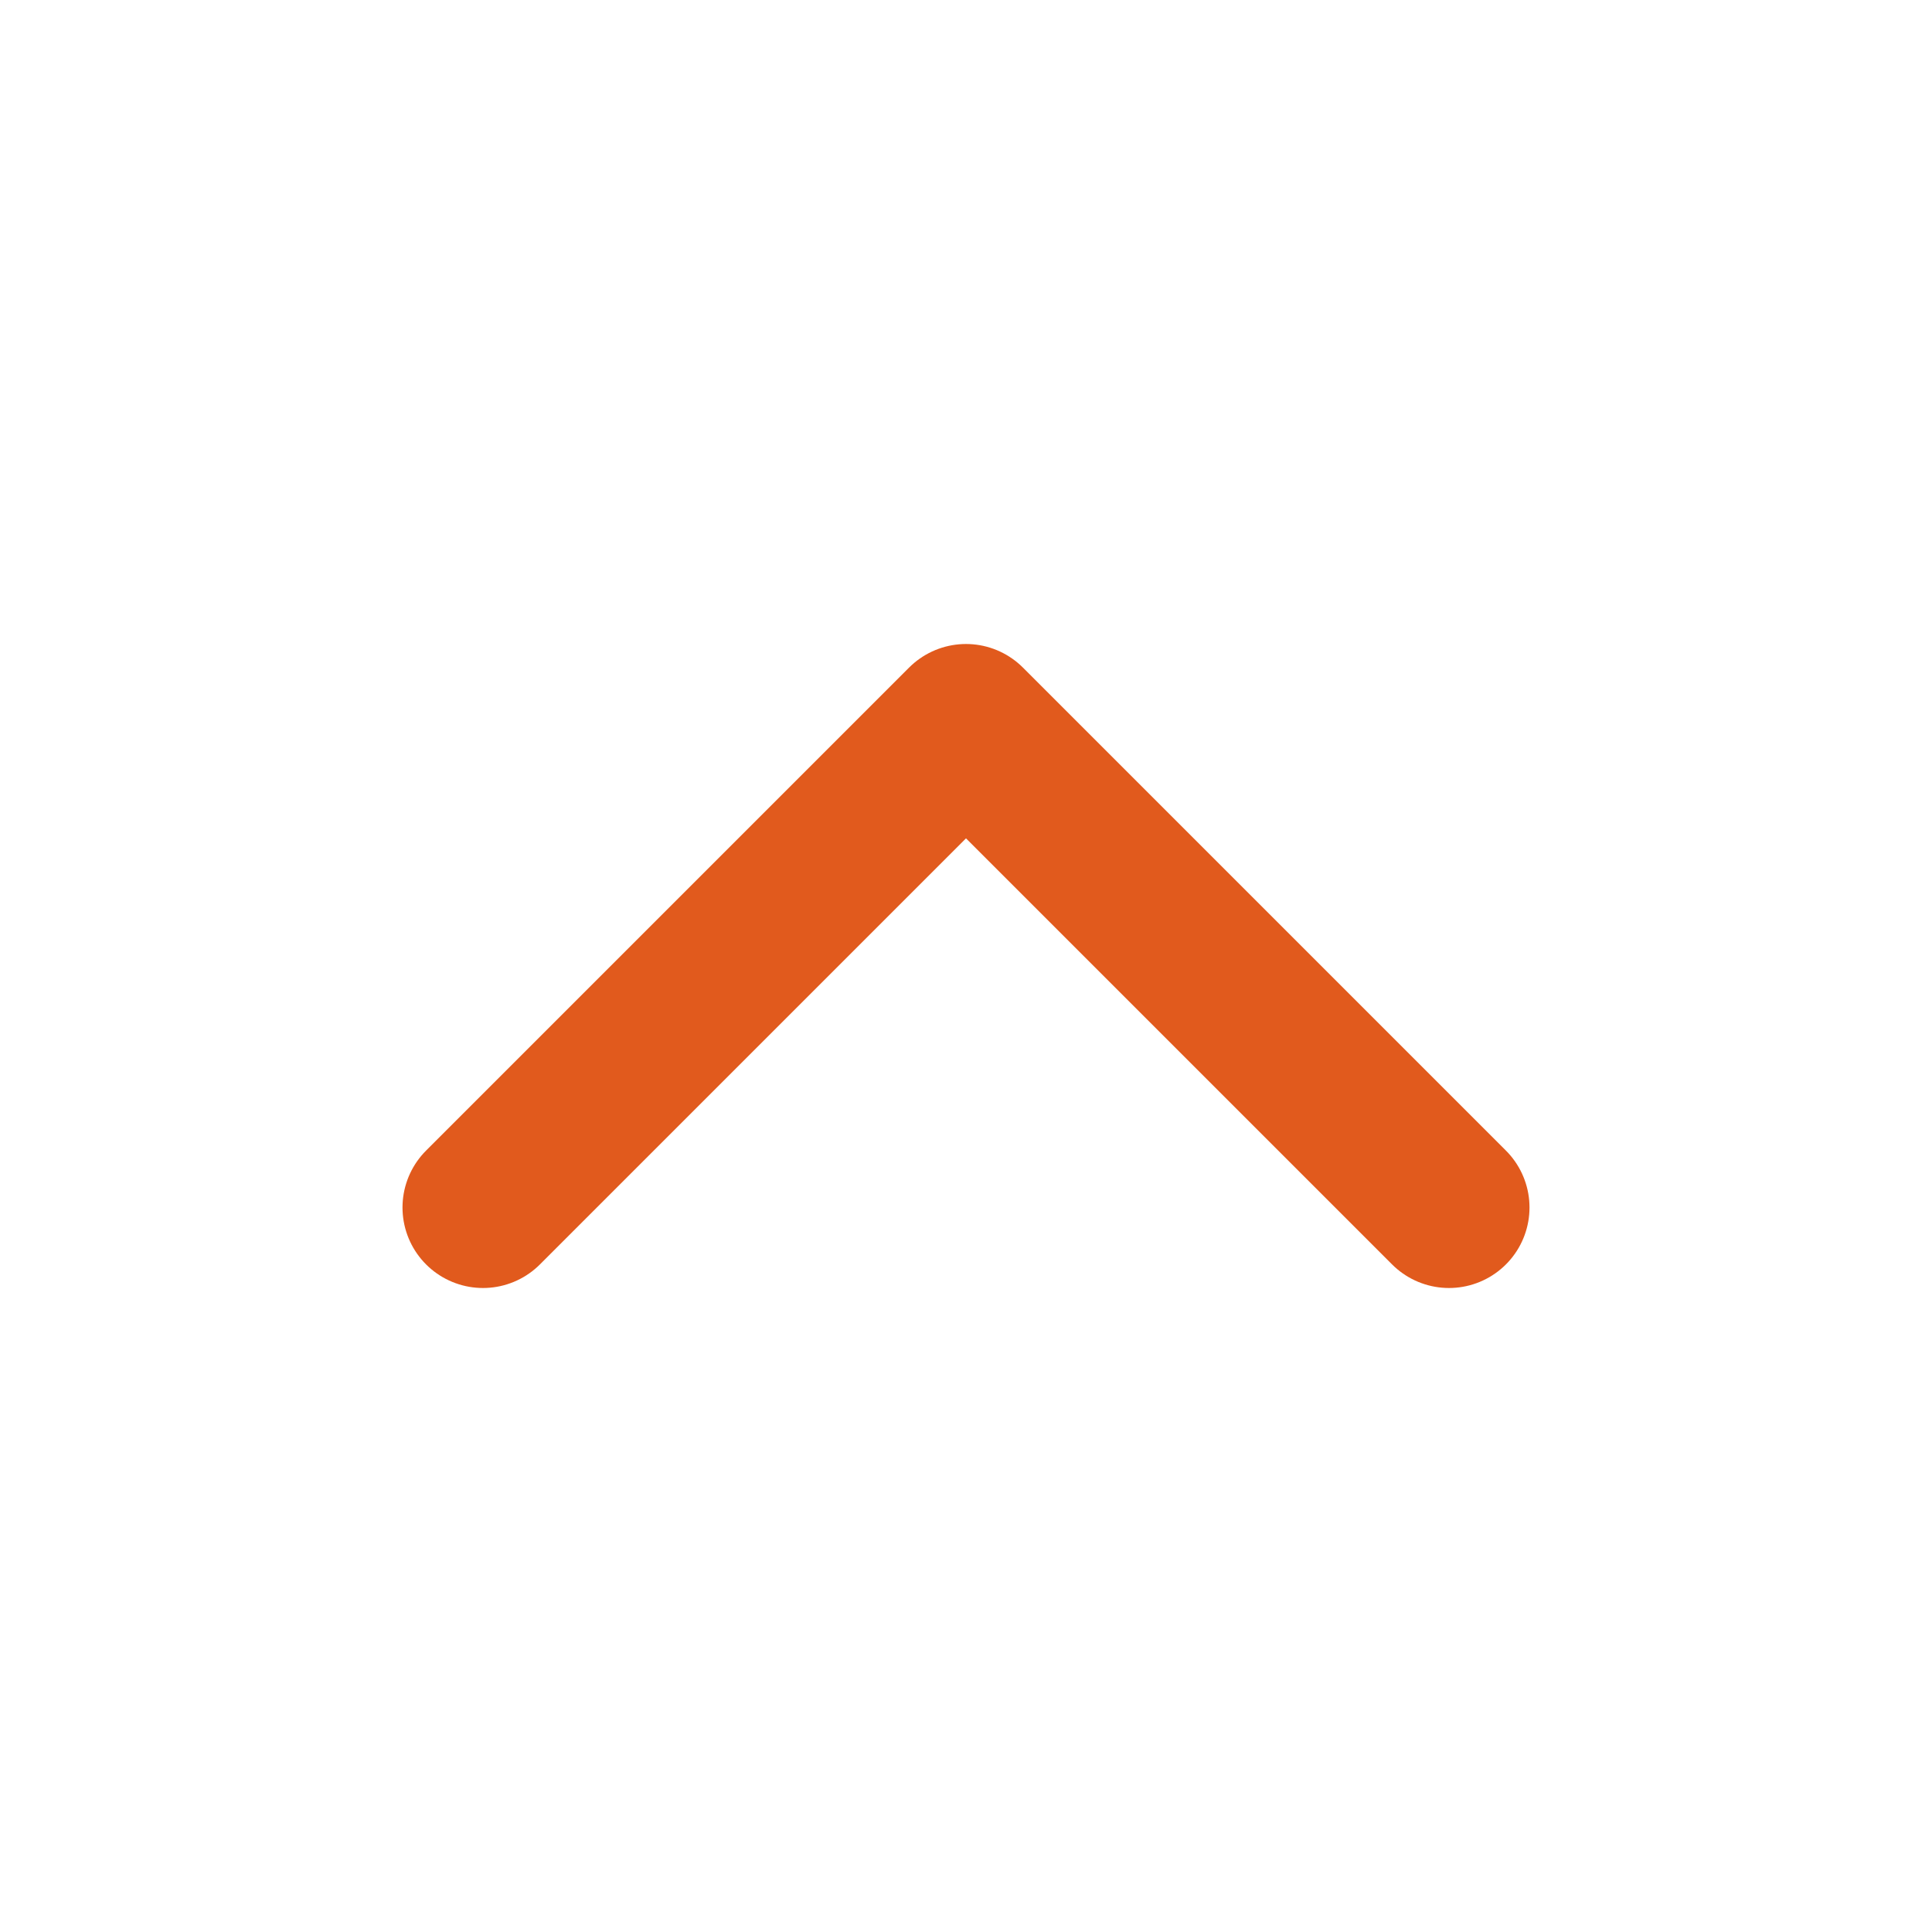 <svg xmlns="http://www.w3.org/2000/svg" width="24" height="24" viewBox="0 0 24 24" fill="none" stroke="#E15A1D" stroke-width="2" stroke-linecap="round" stroke-linejoin="round" class="feather feather-chevron-up"><polyline points="18 15 12 9 6 15"></polyline></svg>